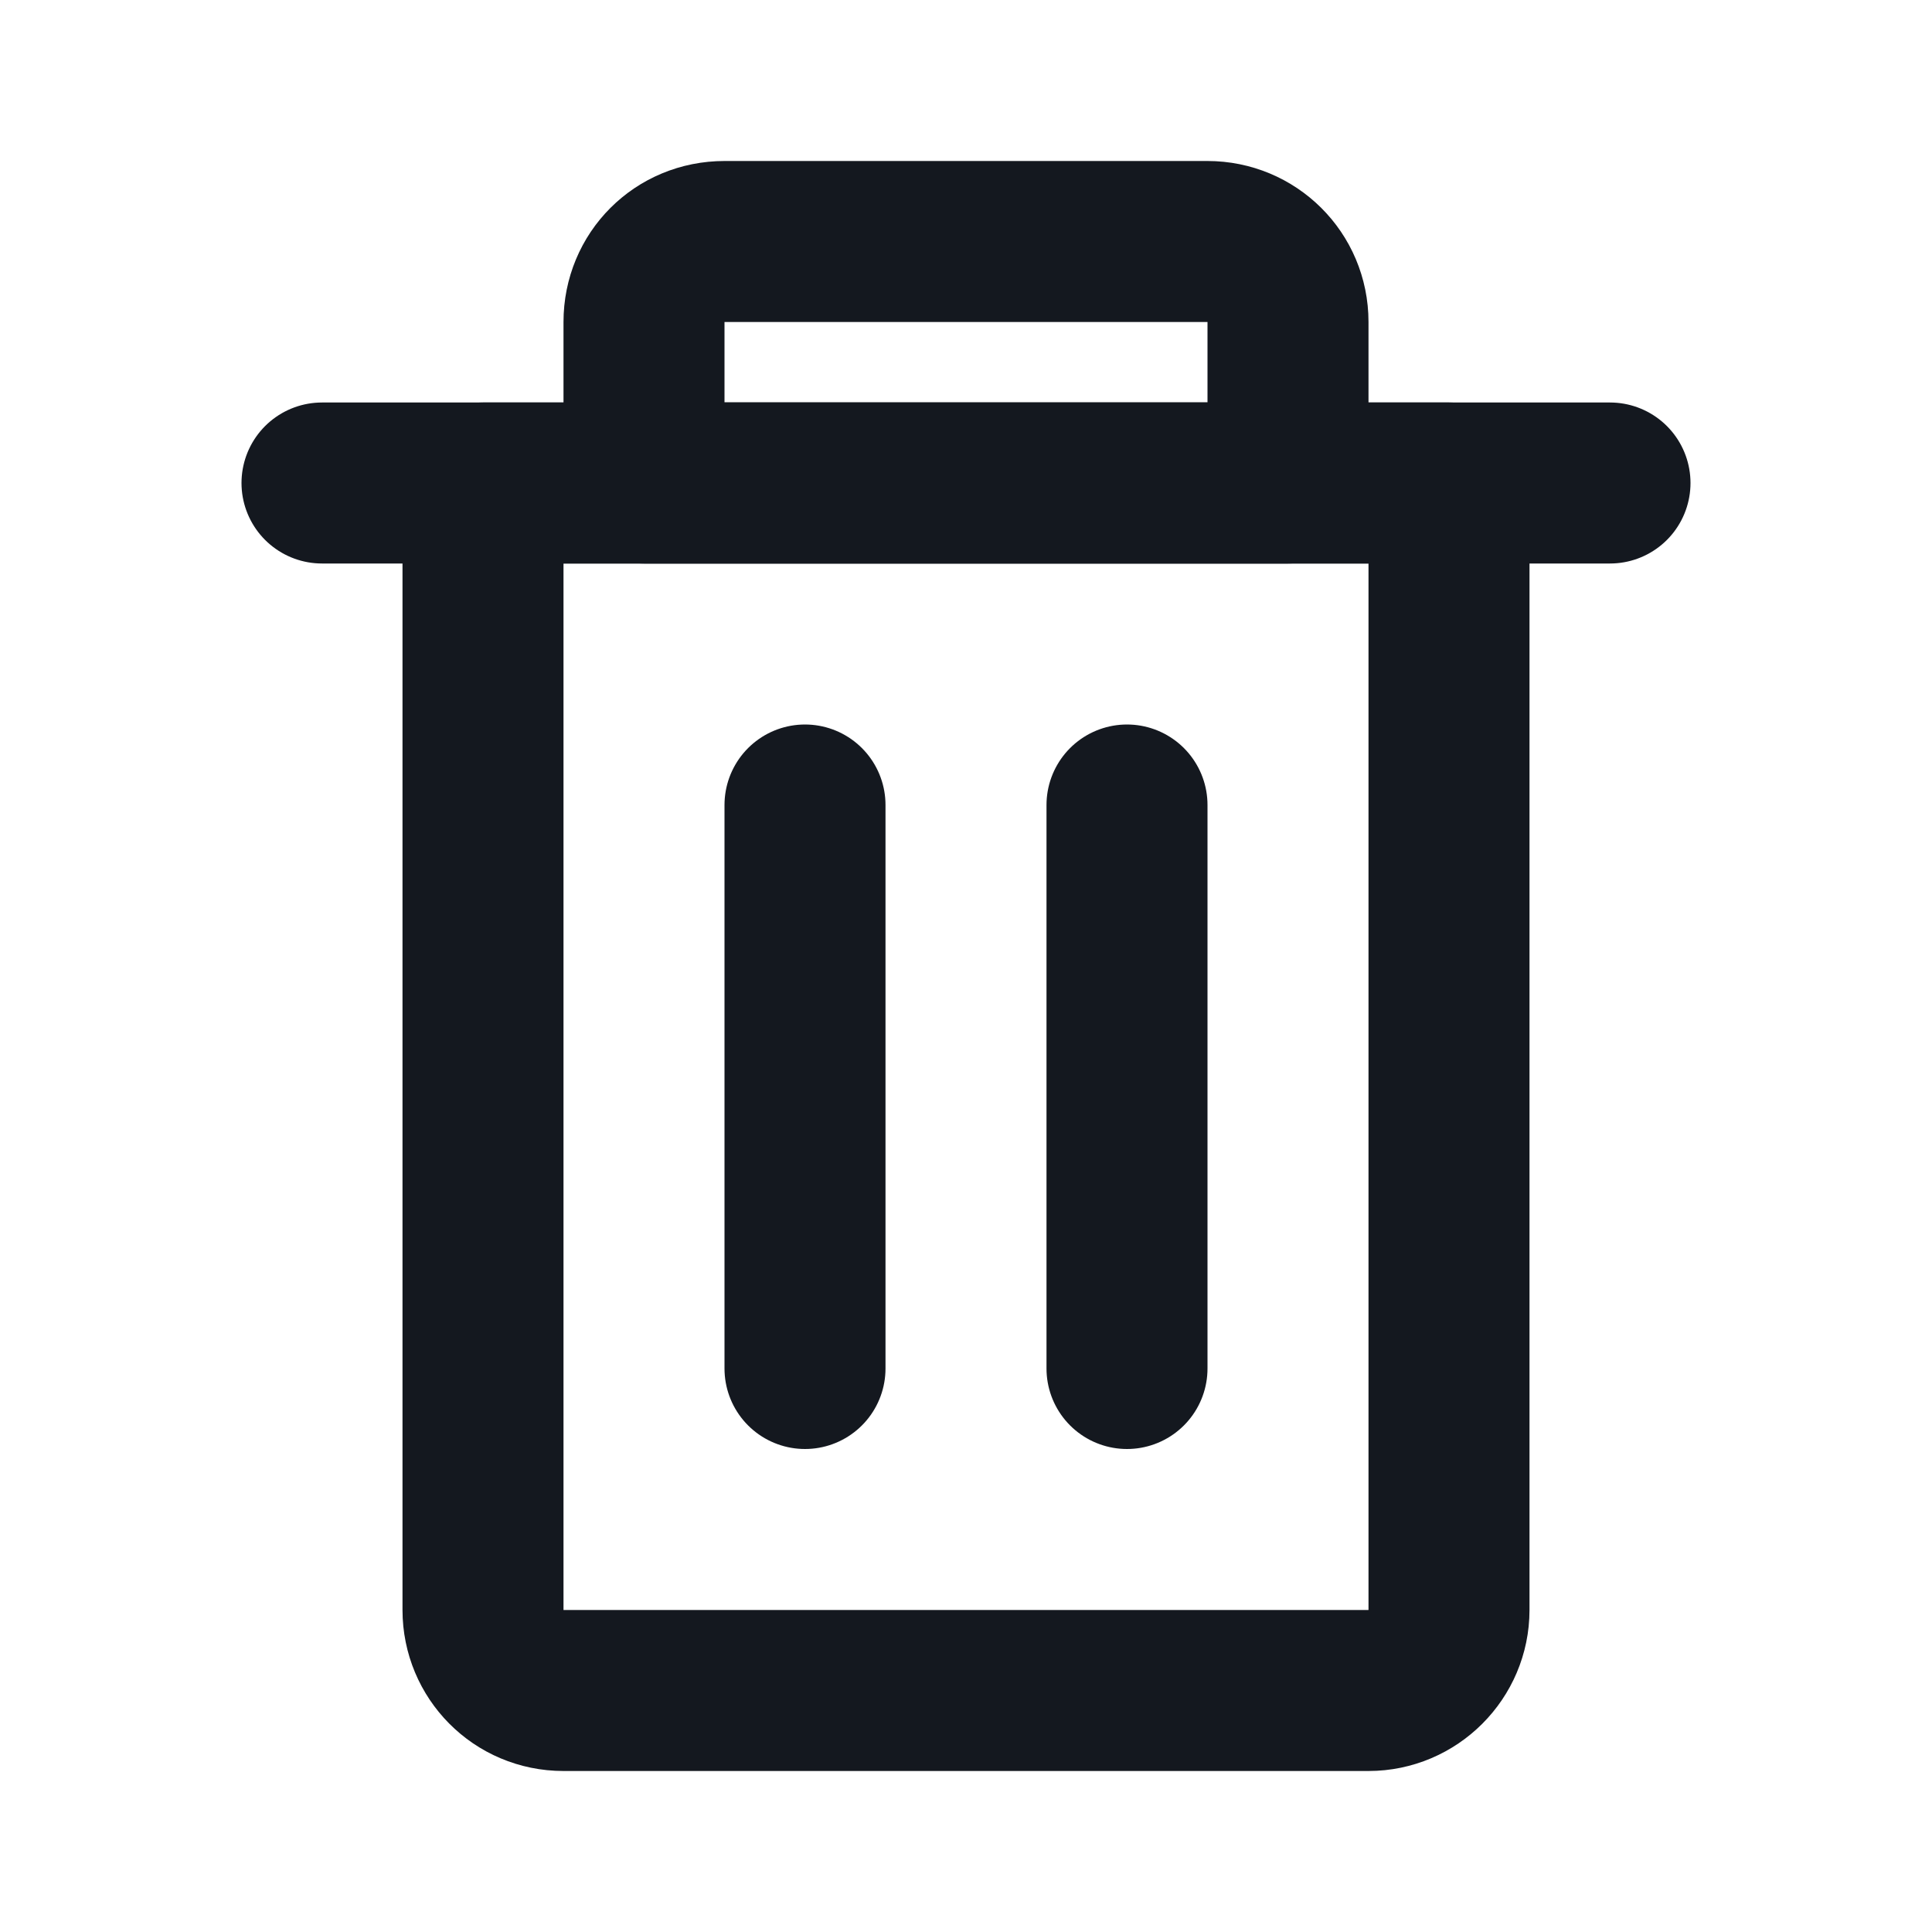 <svg width="24" height="24" viewBox="0 0 24 24" fill="none" xmlns="http://www.w3.org/2000/svg">
<mask id="mask0_2017_2" style="mask-type:luminance" maskUnits="userSpaceOnUse" x="0" y="0" width="24" height="24">
<path d="M23.5 0.5H0.5V23.5H23.5V0.5Z" fill="white"/>
</mask>
<g mask="url(#mask0_2017_2)">
<path d="M14 10V17" stroke="#14181F" stroke-width="2" stroke-linecap="round" stroke-linejoin="round"/>
<path d="M10 10V17" stroke="#14181F" stroke-width="2" stroke-linecap="round" stroke-linejoin="round"/>
<path d="M18 6V20C18 20.55 17.55 21 17 21H7C6.44 21 6 20.55 6 20V6H18Z" stroke="#14181F" stroke-width="2" stroke-linejoin="round"/>
<path d="M4 6H20" stroke="#14181F" stroke-width="2" stroke-linecap="round" stroke-linejoin="round"/>
<path d="M15 3C15.55 3 16 3.44 16 4V6H8V4C8 3.44 8.44 3 9 3H15Z" stroke="#14181F" stroke-width="2" stroke-linejoin="round"/>
</g>
</svg>
